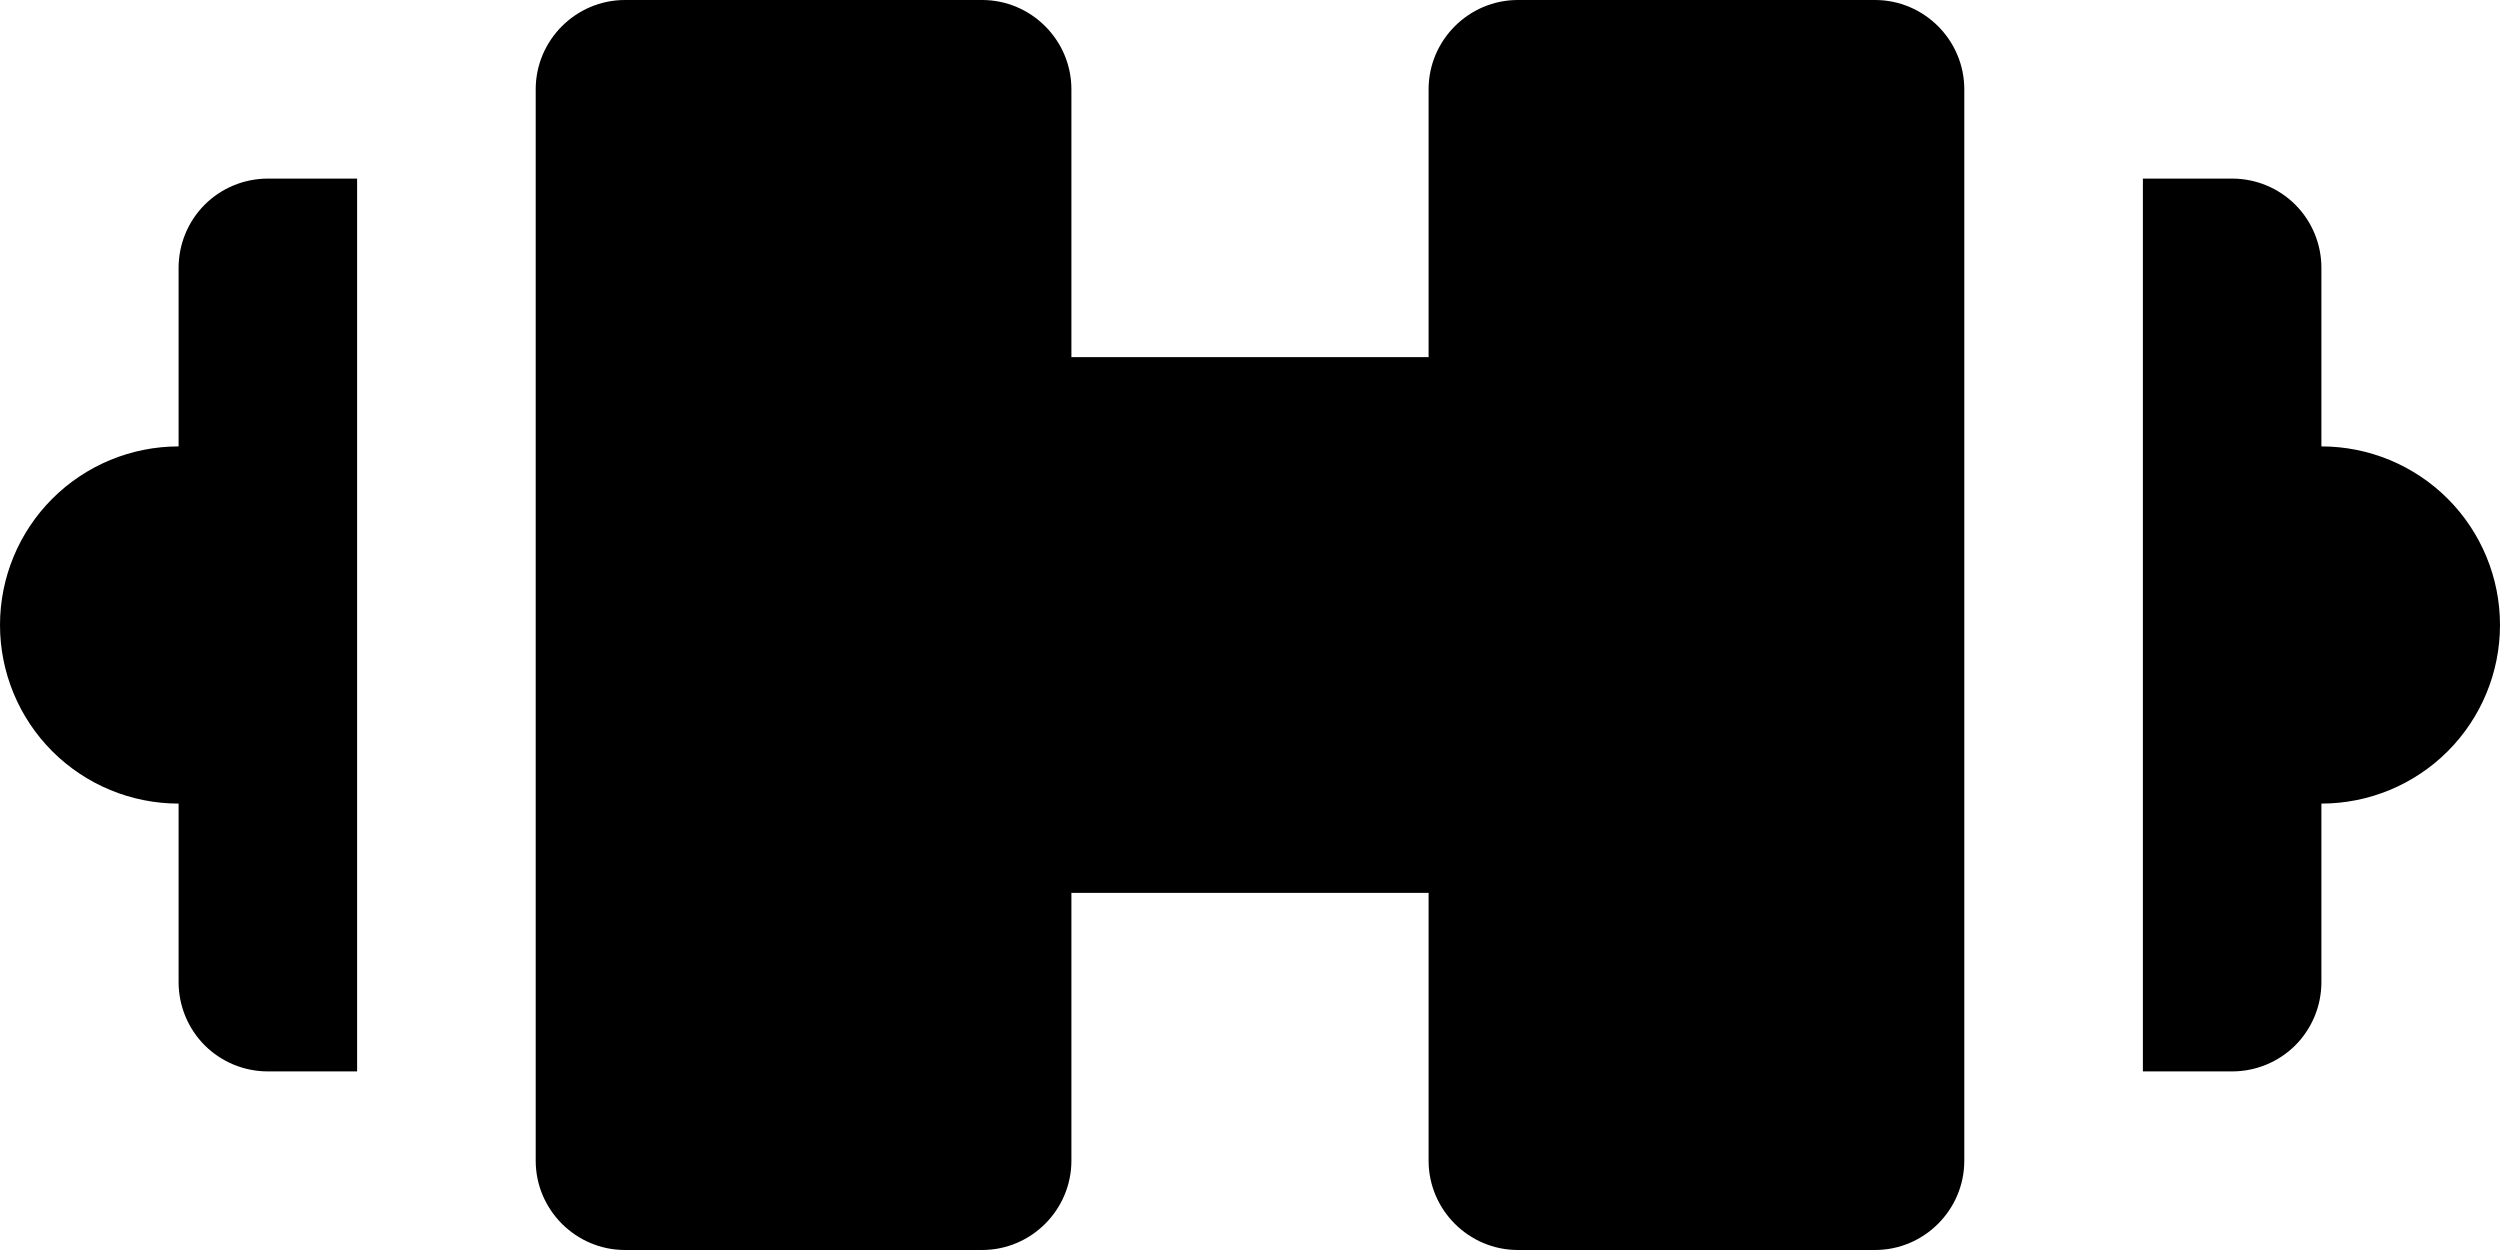 <svg viewBox="0 0 32 16" fill="none" xmlns="http://www.w3.org/2000/svg">
	<path d="M24 0C24.629 0 25.143 0.514 25.143 1.143V14.857C25.143 15.486 24.629 16 24 16H19.429C18.8 16 18.286 15.486 18.286 14.857V11.429H13.714V14.857C13.714 15.486 13.2 16 12.571 16H8C7.371 16 6.857 15.486 6.857 14.857V1.143C6.857 0.514 7.371 0 8 0H12.571C13.2 0 13.714 0.514 13.714 1.143V4.571H18.286V1.143C18.286 0.514 18.8 0 19.429 0H24ZM2.286 3.429C2.286 3.125 2.406 2.835 2.62 2.62C2.835 2.406 3.125 2.286 3.429 2.286H4.571V13.714H3.429C3.125 13.714 2.835 13.594 2.62 13.38C2.406 13.165 2.286 12.874 2.286 12.571V10.286C1.68 10.286 1.098 10.045 0.669 9.616C0.241 9.188 0 8.606 0 8C0 7.394 0.241 6.812 0.669 6.384C1.098 5.955 1.68 5.714 2.286 5.714V3.429ZM29.714 5.714C30.32 5.714 30.902 5.955 31.331 6.384C31.759 6.812 32 7.394 32 8C32 8.606 31.759 9.188 31.331 9.616C30.902 10.045 30.32 10.286 29.714 10.286V12.571C29.714 12.874 29.594 13.165 29.38 13.38C29.165 13.594 28.875 13.714 28.571 13.714H27.429V2.286H28.571C28.875 2.286 29.165 2.406 29.38 2.62C29.594 2.835 29.714 3.125 29.714 3.429V5.714Z" fill="currentColor" />
</svg>
